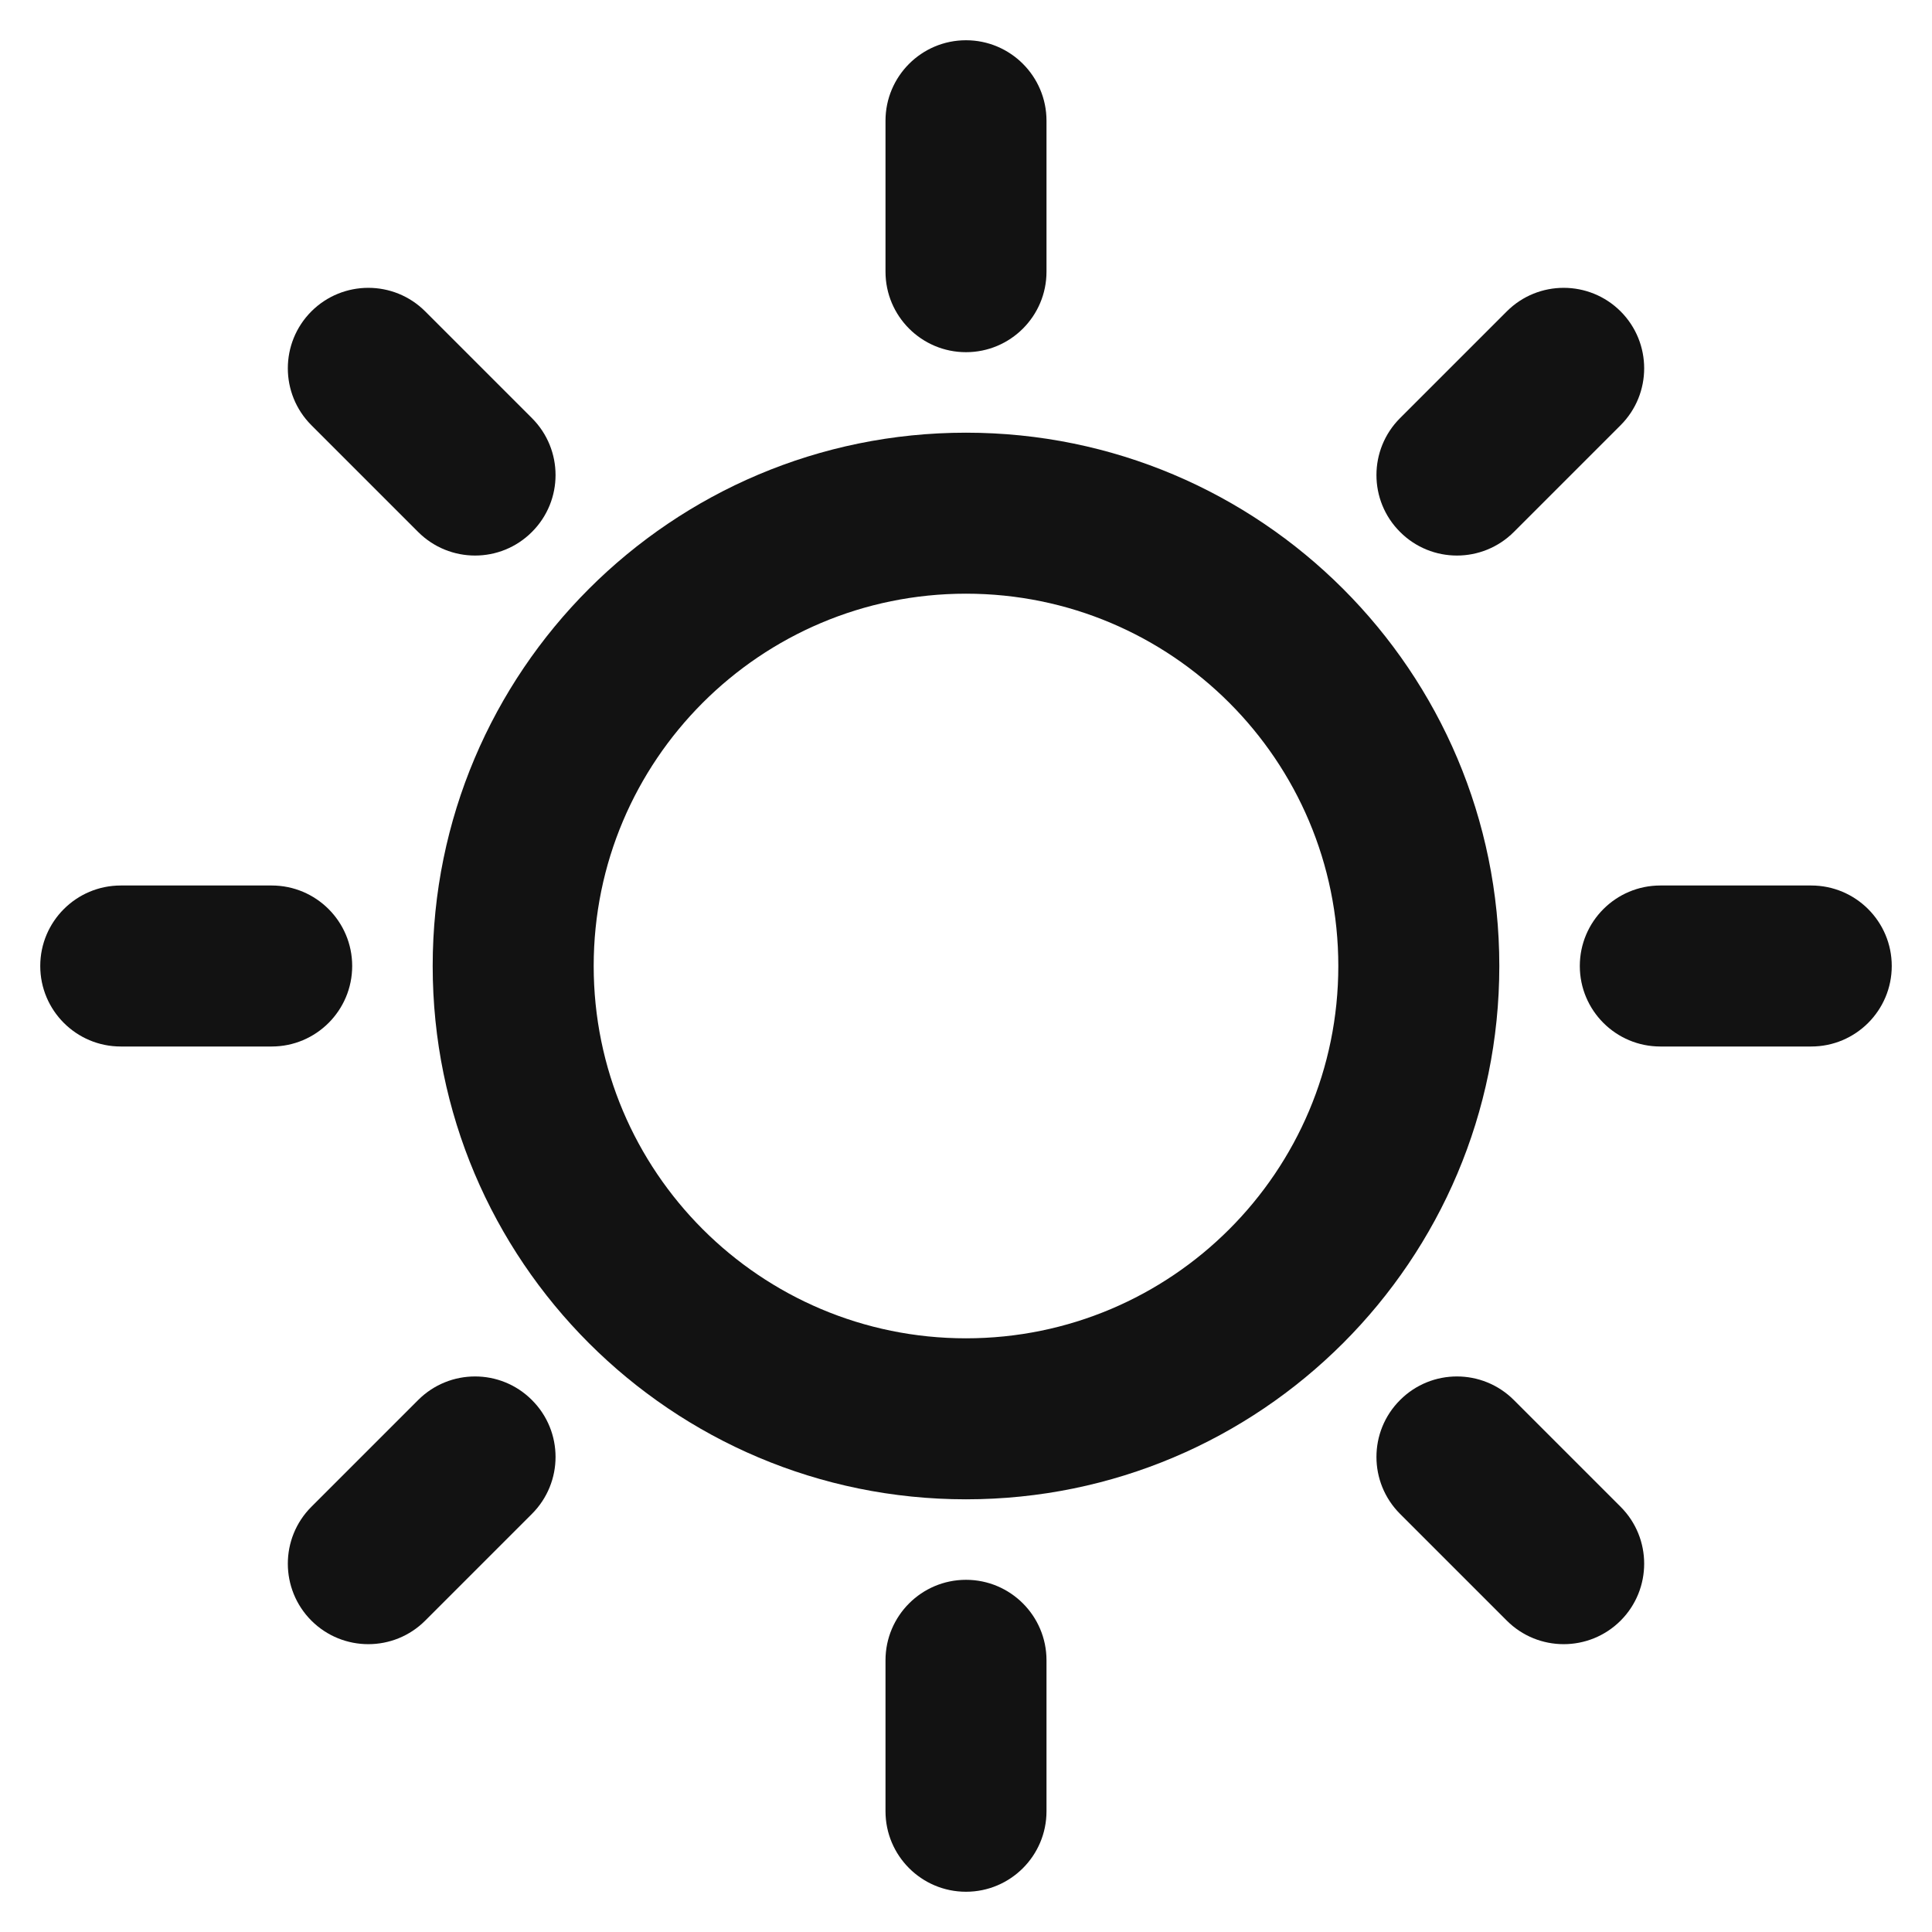 <svg width="24" height="24" viewBox="0 0 24 24" fill="none" xmlns="http://www.w3.org/2000/svg">
<path d="M12 0.5C12.552 0.5 13 0.948 13 1.5V3.375C13 3.927 12.552 4.375 12 4.375C11.448 4.375 11 3.927 11 3.375V1.5C11 0.948 11.448 0.5 12 0.5Z" fill="#121212"/>
<path fill-rule="evenodd" clip-rule="evenodd" d="M5.375 12C5.375 8.341 8.341 5.375 12 5.375C15.659 5.375 18.625 8.341 18.625 12C18.625 15.659 15.659 18.625 12 18.625C8.341 18.625 5.375 15.659 5.375 12ZM12 7.375C9.446 7.375 7.375 9.446 7.375 12C7.375 14.554 9.446 16.625 12 16.625C14.554 16.625 16.625 14.554 16.625 12C16.625 9.446 14.554 7.375 12 7.375Z" fill="#121212"/>
<path d="M5.282 3.868C4.892 3.478 4.259 3.478 3.868 3.868C3.478 4.259 3.478 4.892 3.868 5.282L5.194 6.608C5.585 6.999 6.218 6.999 6.608 6.608C6.999 6.218 6.999 5.585 6.608 5.194L5.282 3.868Z" fill="#121212"/>
<path d="M0.5 12C0.5 11.448 0.948 11 1.5 11H3.375C3.927 11 4.375 11.448 4.375 12C4.375 12.552 3.927 13 3.375 13H1.5C0.948 13 0.5 12.552 0.5 12Z" fill="#121212"/>
<path d="M6.608 18.806C6.999 18.415 6.999 17.782 6.608 17.392C6.218 17.001 5.585 17.001 5.194 17.392L3.868 18.718C3.478 19.108 3.478 19.741 3.868 20.132C4.259 20.522 4.892 20.522 5.282 20.132L6.608 18.806Z" fill="#121212"/>
<path d="M12 19.625C12.552 19.625 13 20.073 13 20.625V22.5C13 23.052 12.552 23.5 12 23.5C11.448 23.5 11 23.052 11 22.5V20.625C11 20.073 11.448 19.625 12 19.625Z" fill="#121212"/>
<path d="M18.806 17.392C18.415 17.001 17.782 17.001 17.392 17.392C17.001 17.782 17.001 18.415 17.392 18.806L18.718 20.132C19.108 20.522 19.741 20.522 20.132 20.132C20.522 19.741 20.522 19.108 20.132 18.718L18.806 17.392Z" fill="#121212"/>
<path d="M19.625 12C19.625 11.448 20.073 11 20.625 11H22.5C23.052 11 23.5 11.448 23.5 12C23.5 12.552 23.052 13 22.5 13H20.625C20.073 13 19.625 12.552 19.625 12Z" fill="#121212"/>
<path d="M20.132 5.282C20.522 4.892 20.522 4.259 20.132 3.868C19.741 3.478 19.108 3.478 18.718 3.868L17.392 5.194C17.001 5.585 17.001 6.218 17.392 6.608C17.782 6.999 18.415 6.999 18.806 6.608L20.132 5.282Z" fill="#121212"/>
</svg>
